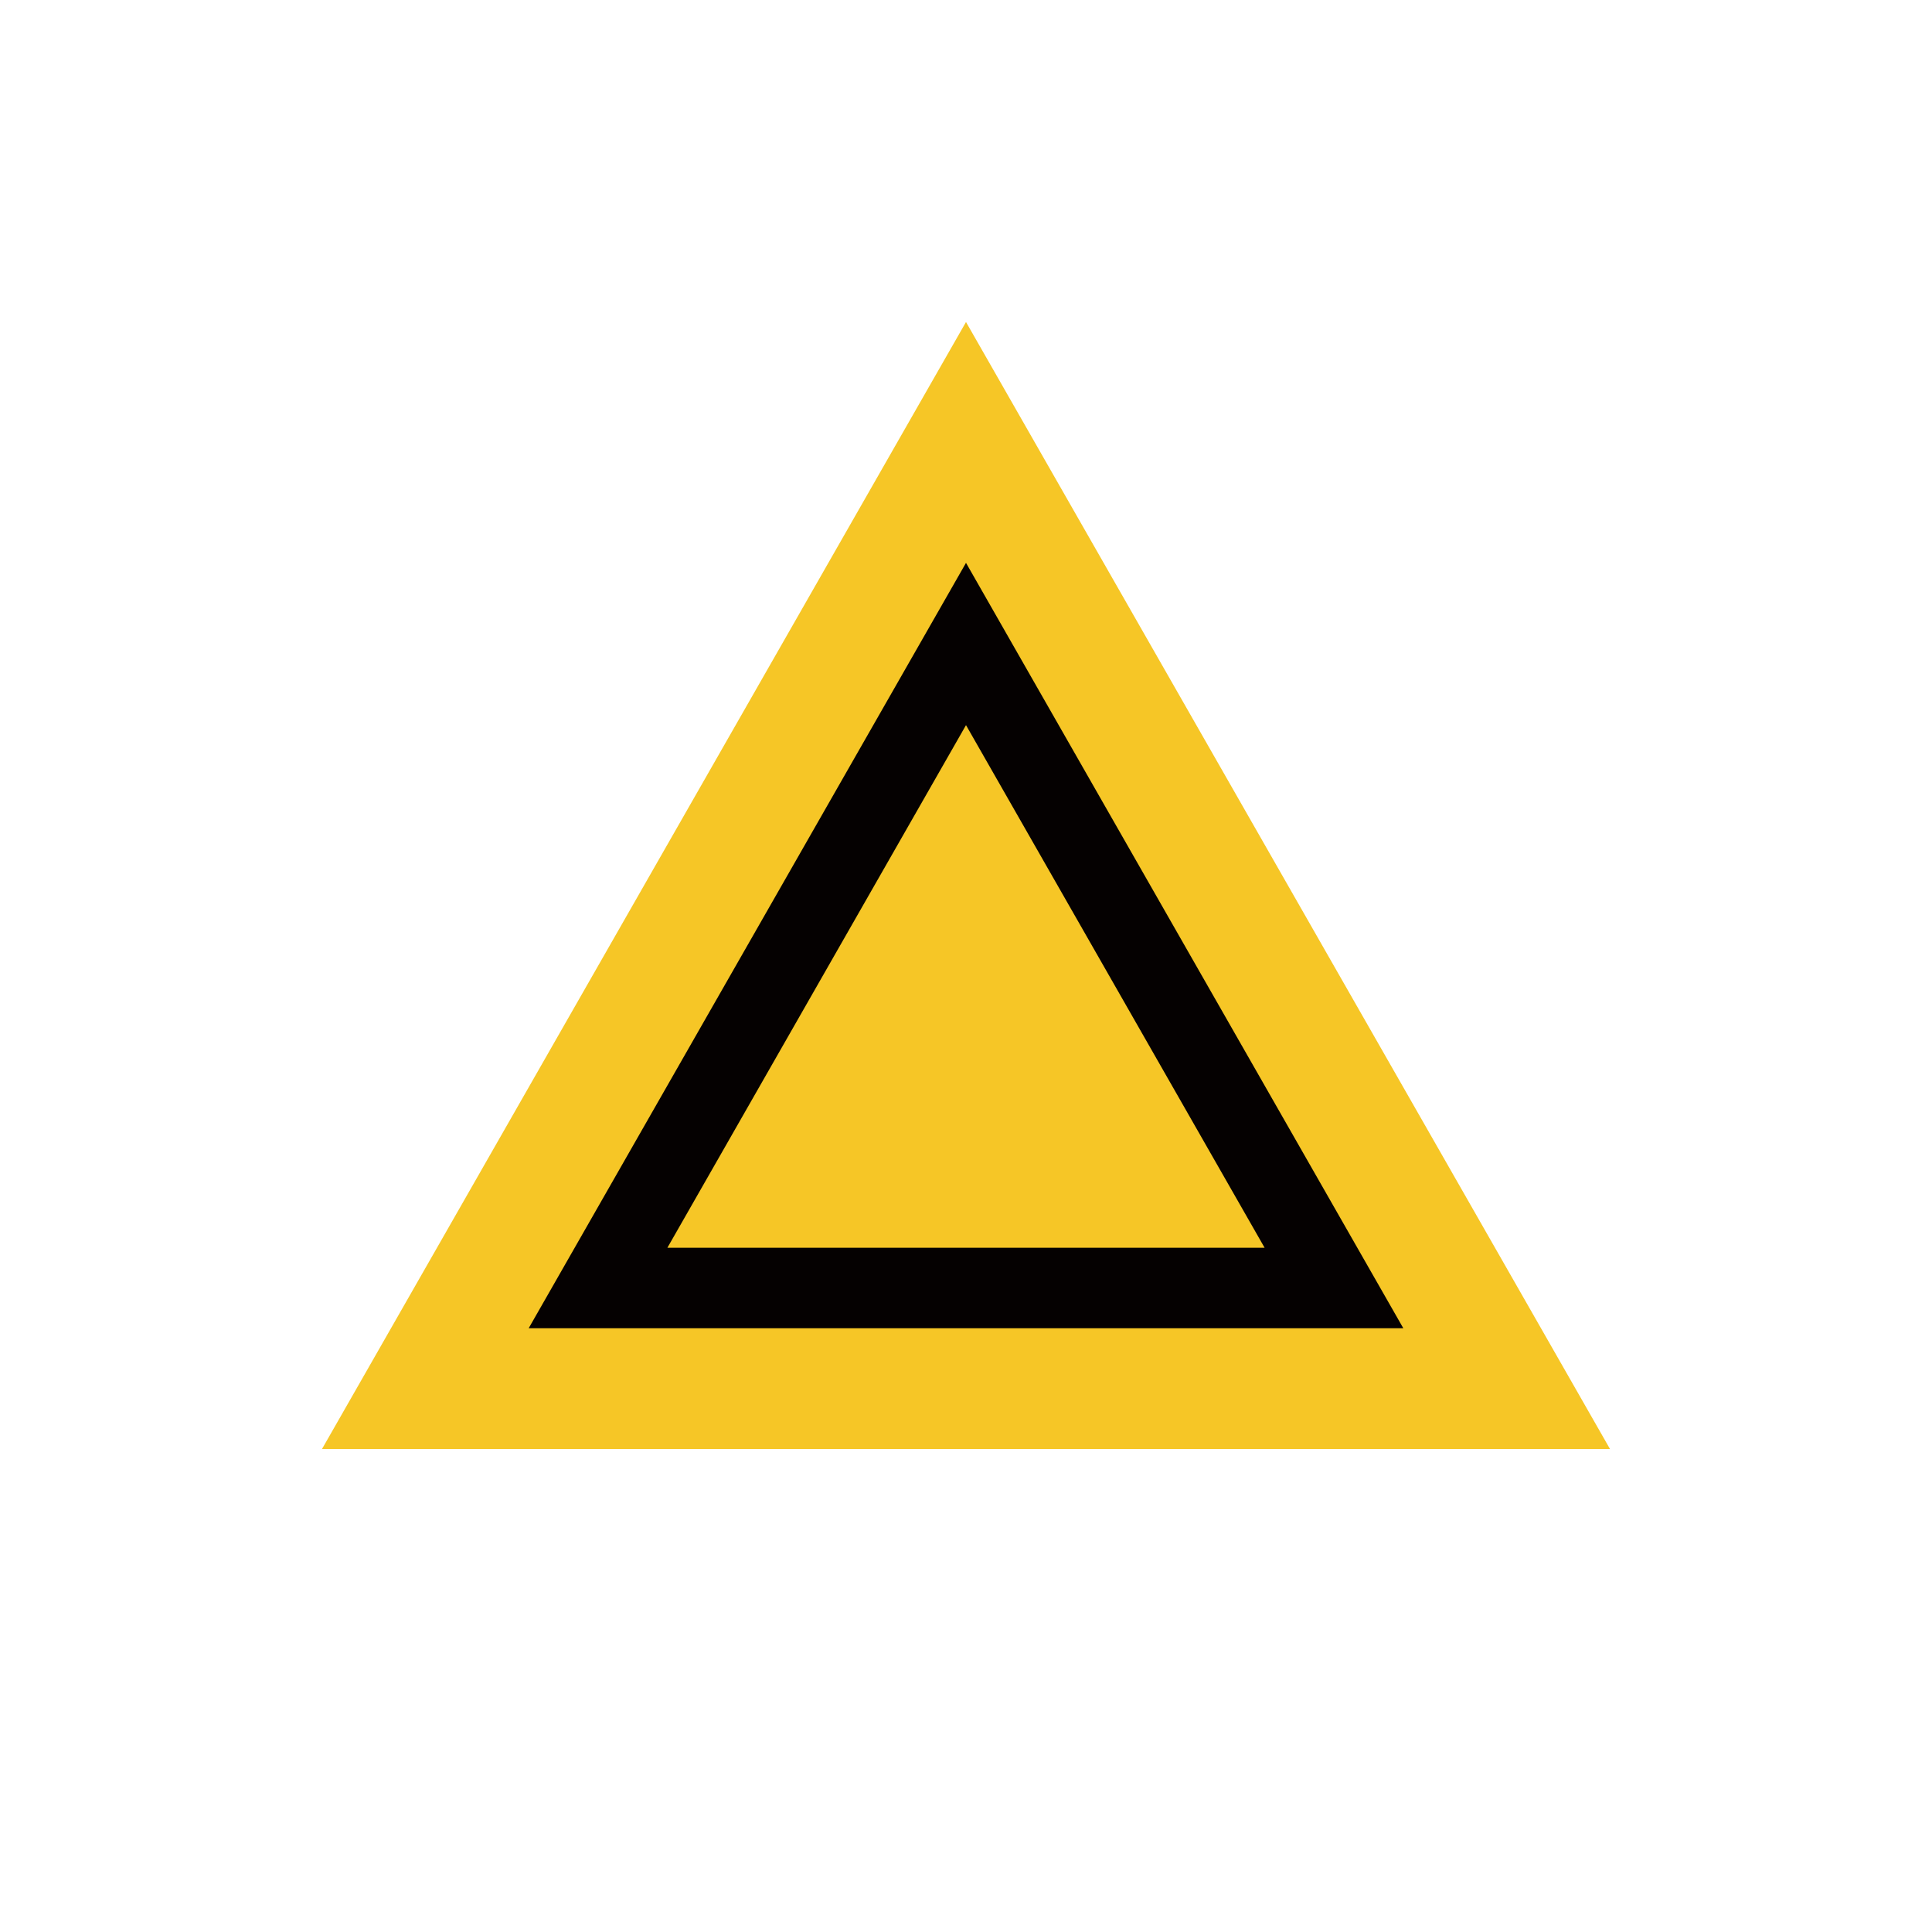 <?xml version="1.0" encoding="UTF-8"?>
<svg width="24px" height="24px" viewBox="0 0 24 24" version="1.1" xmlns="http://www.w3.org/2000/svg" xmlns:xlink="http://www.w3.org/1999/xlink">
    <title>235E0712-80BD-4BED-B76A-AD10213D86D0</title>
    <g id="控件" stroke="none" stroke-width="1" fill="none" fill-rule="evenodd">
        <g id="24pt/attention">
            <polygon id="三角形" fill="#F6C626" points="12 4 20 18 4 18"></polygon>
            <polygon id="三角形" stroke="#050101" points="12 8 16.571 16 7.429 16"></polygon>
        </g>
    </g>
</svg>